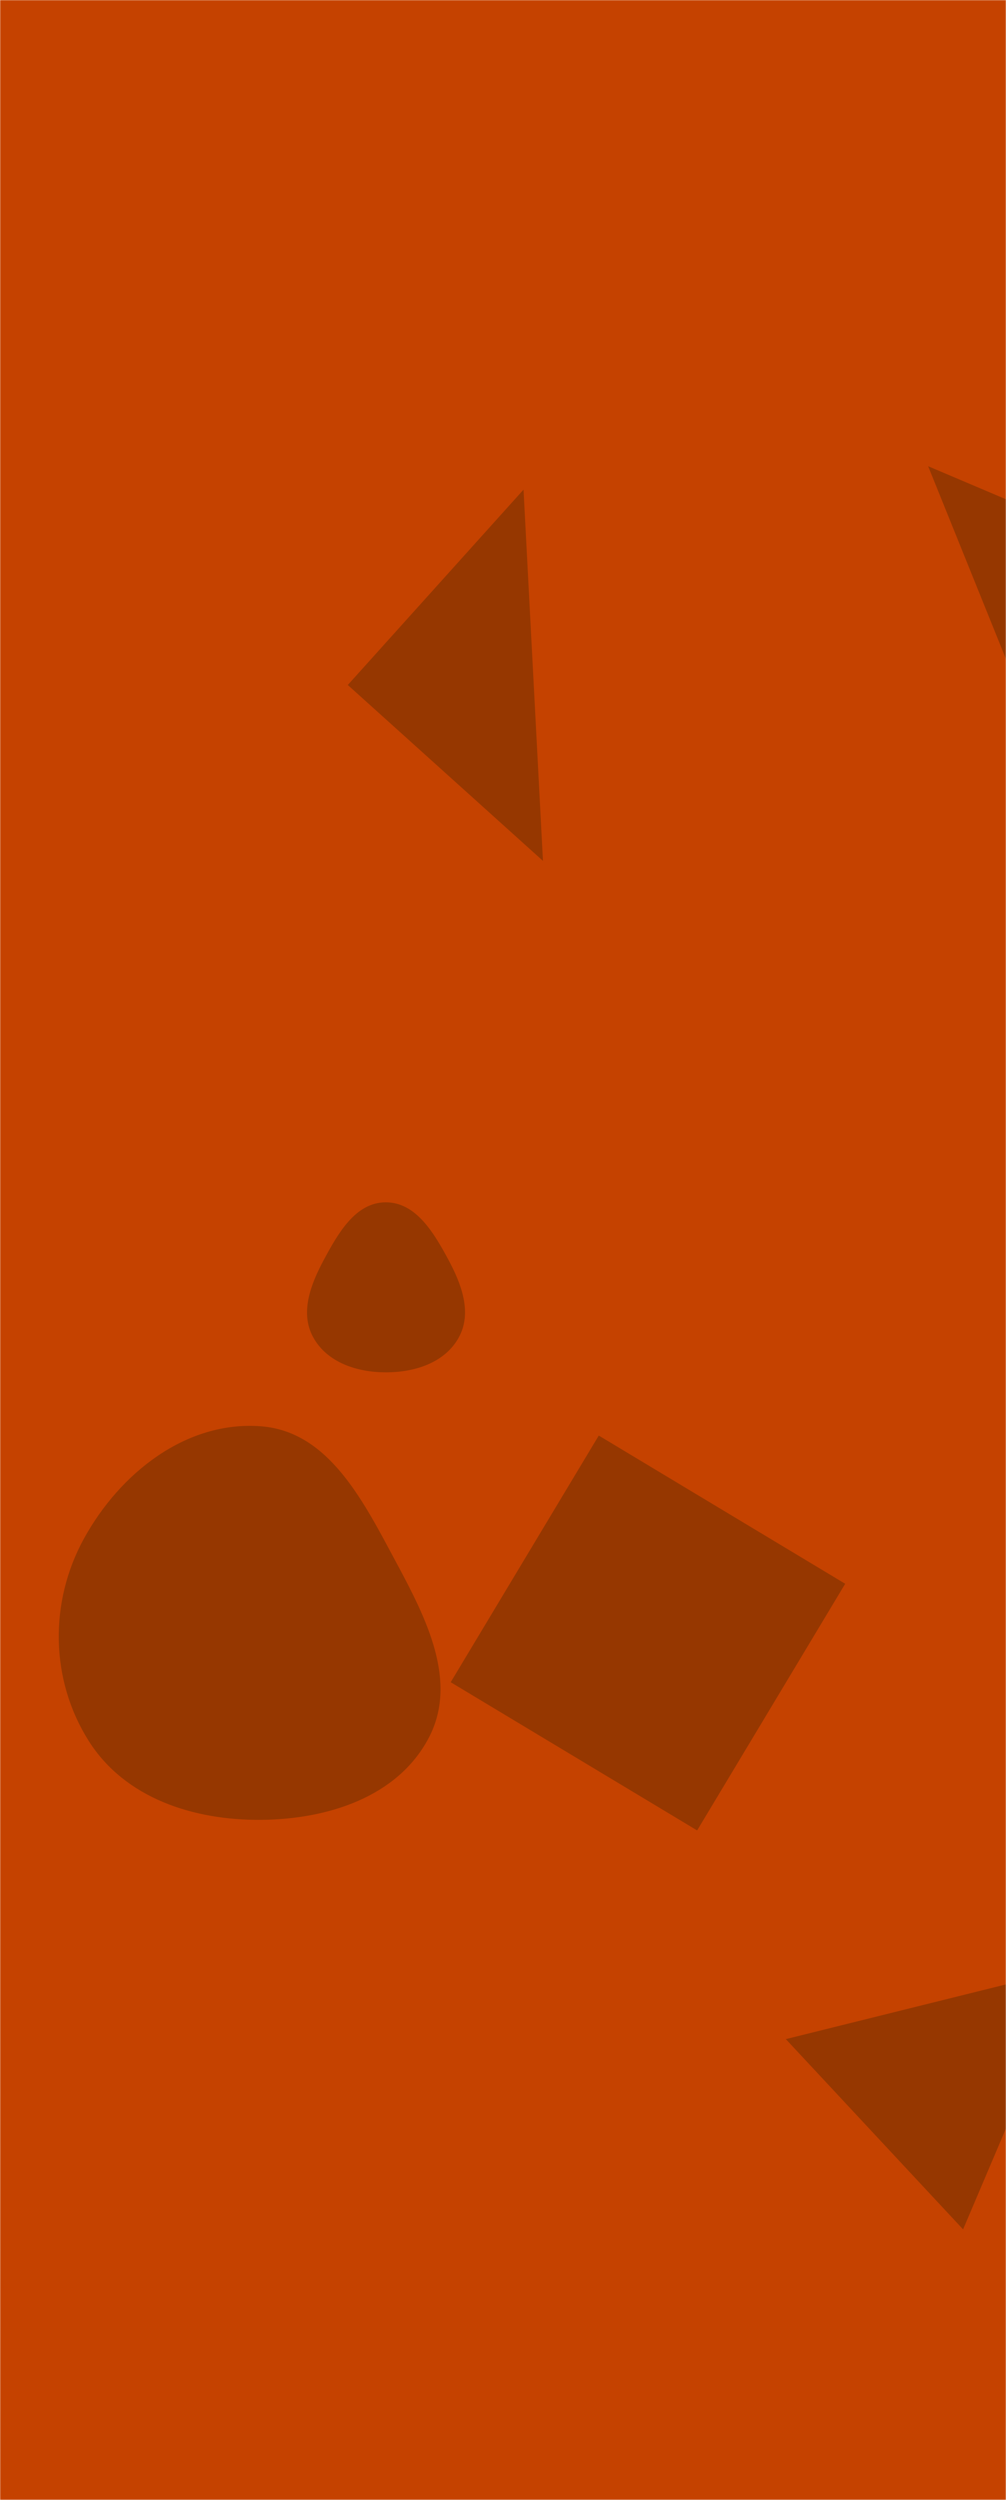 <svg xmlns="http://www.w3.org/2000/svg" version="1.1" xmlns:xlink="http://www.w3.org/1999/xlink" xmlns:svgjs="http://svgjs.dev/svgjs" width="580" height="1440" preserveAspectRatio="none" viewBox="0 0 580 1440"><g mask="url(&quot;#SvgjsMask1023&quot;)" fill="none"><rect width="580" height="1440" x="0" y="0" fill="rgba(197, 66, 0, 1)"></rect><path d="M631.233 309.347L535.112 268.546 590.432 405.469z" fill="rgba(81, 39, 0, 0.4)" class="triangle-float1"></path><path d="M200.513 394.56L313.045 495.884 301.837 282.028z" fill="rgba(81, 39, 0, 0.4)" class="triangle-float1"></path><path d="M150.477,1048.256C188.894,1047.948,229.208,1035.111,247.136,1001.133C264.24,968.717,245.948,932.509,228.576,900.235C209.804,865.36,189.966,824.6,150.477,821.559C107.391,818.241,69.126,848.47,48.34,886.357C28.341,922.809,28.912,967.538,51.097,1002.703C71.936,1035.736,111.421,1048.569,150.477,1048.256" fill="rgba(81, 39, 0, 0.4)" class="triangle-float2"></path><path d="M222.338,790.487C239.006,790.527,256.407,785.04,264.472,770.453C272.344,756.215,266.104,739.637,258.364,725.327C250.086,710.021,239.739,692.485,222.338,692.547C204.991,692.609,194.97,710.304,186.754,725.582C179.123,739.772,172.807,756.123,180.553,770.251C188.527,784.796,205.751,790.447,222.338,790.487" fill="rgba(81, 39, 0, 0.4)" class="triangle-float1"></path><path d="M259.844 968.978L401.923 1054.348 487.293 912.269 345.214 826.899z" fill="rgba(81, 39, 0, 0.4)" class="triangle-float2"></path><path d="M619.427 1133.242L453.064 1174.553 555.257 1284.143z" fill="rgba(81, 39, 0, 0.4)" class="triangle-float3"></path></g><defs><mask id="SvgjsMask1023"><rect width="580" height="1440" fill="#ffffff"></rect></mask><style>
                @keyframes float1 {
                    0%{transform: translate(0, 0)}
                    50%{transform: translate(-10px, 0)}
                    100%{transform: translate(0, 0)}
                }

                .triangle-float1 {
                    animation: float1 5s infinite;
                }

                @keyframes float2 {
                    0%{transform: translate(0, 0)}
                    50%{transform: translate(-5px, -5px)}
                    100%{transform: translate(0, 0)}
                }

                .triangle-float2 {
                    animation: float2 4s infinite;
                }

                @keyframes float3 {
                    0%{transform: translate(0, 0)}
                    50%{transform: translate(0, -10px)}
                    100%{transform: translate(0, 0)}
                }

                .triangle-float3 {
                    animation: float3 6s infinite;
                }
            </style></defs></svg>